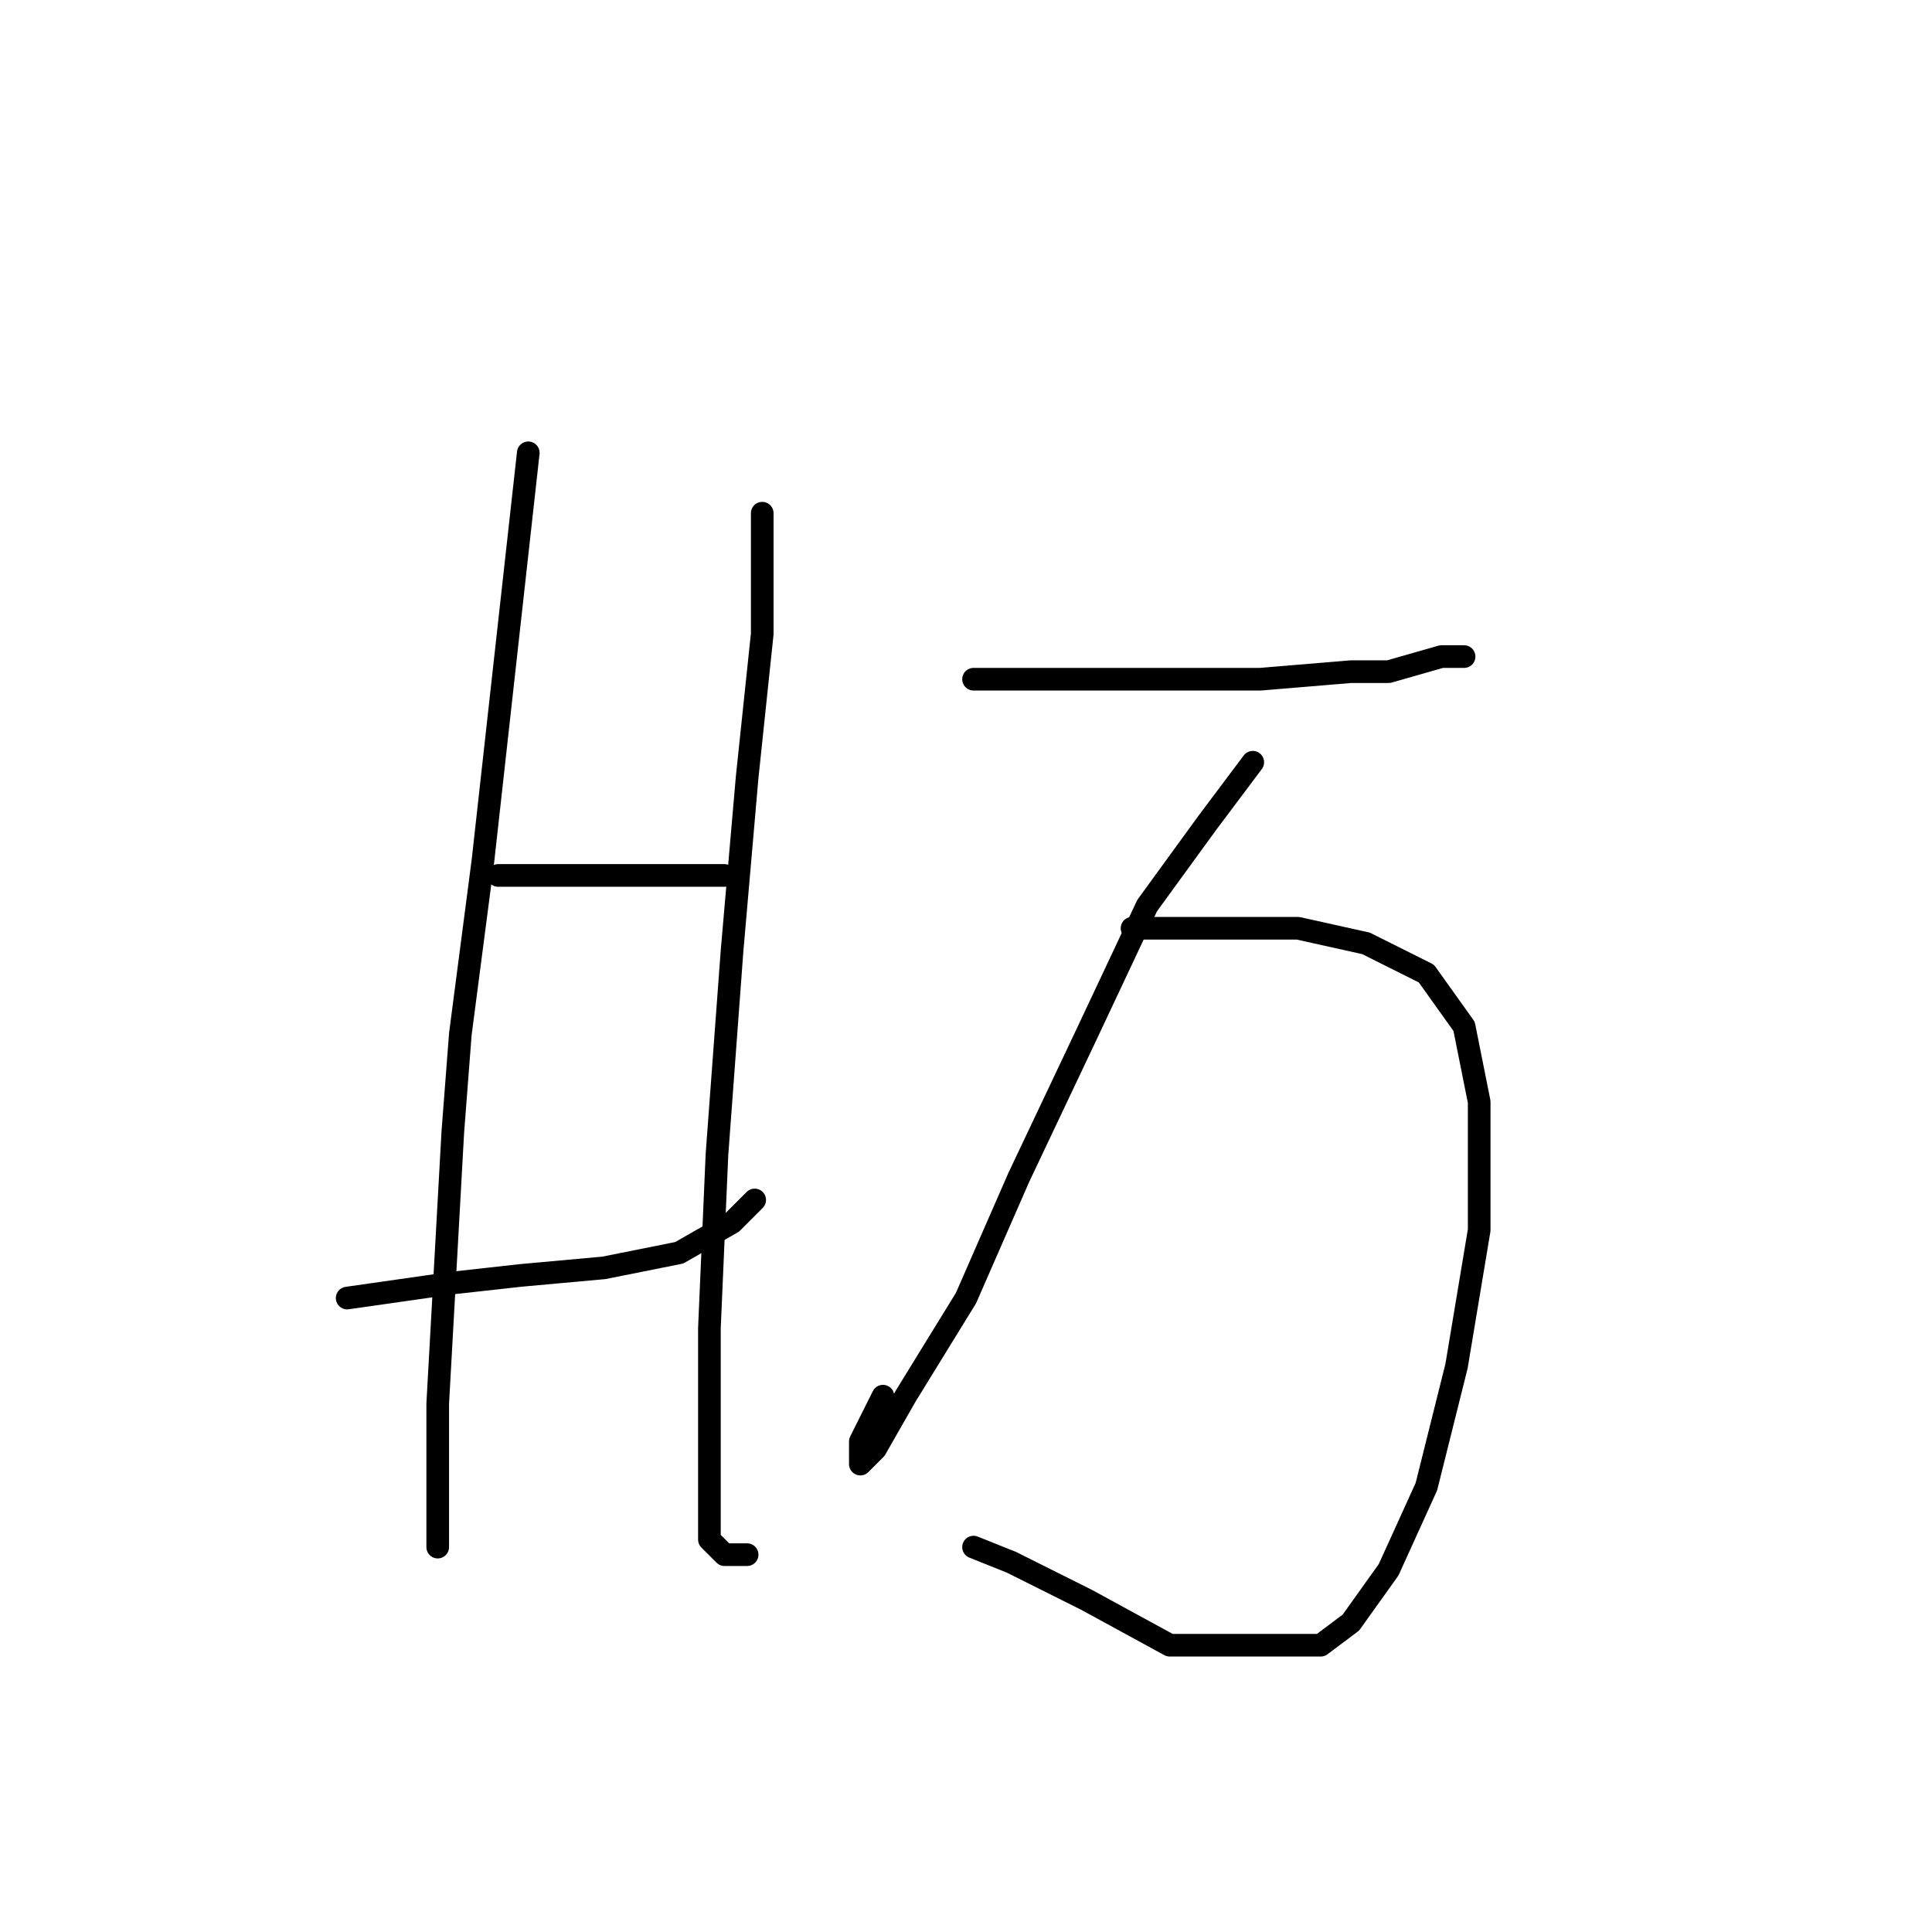 <?xml version="1.0" standalone="no"?>
    <svg width="256" height="256" xmlns="http://www.w3.org/2000/svg" version="1.1">
    <polyline stroke="black" stroke-width="3" stroke-linecap="round" fill="transparent" stroke-linejoin="round" points="70 60 67 87 64 114 61 137 60 150 58 186 58 199 58 205 58 205 " />
        <polyline stroke="black" stroke-width="3" stroke-linecap="round" fill="transparent" stroke-linejoin="round" points="66 116 75 116 84 116 93 116 96 116 96 116 " />
        <polyline stroke="black" stroke-width="3" stroke-linecap="round" fill="transparent" stroke-linejoin="round" points="46 172 53 171 60 170 69 169 80 168 90 166 97 162 100 159 100 159 " />
        <polyline stroke="black" stroke-width="3" stroke-linecap="round" fill="transparent" stroke-linejoin="round" points="101 68 101 76 101 84 99 103 97 126 95 153 94 176 94 194 94 204 96 206 99 206 99 206 " />
        <polyline stroke="black" stroke-width="3" stroke-linecap="round" fill="transparent" stroke-linejoin="round" points="129 90 145 90 161 90 167 90 179 89 184 89 191 87 194 87 194 87 " />
        <polyline stroke="black" stroke-width="3" stroke-linecap="round" fill="transparent" stroke-linejoin="round" points="166 101 163 105 160 109 152 120 144 137 135 156 128 172 120 185 116 192 114 194 114 191 117 185 117 185 " />
        <polyline stroke="black" stroke-width="3" stroke-linecap="round" fill="transparent" stroke-linejoin="round" points="150 123 157 123 164 123 172 123 181 125 189 129 194 136 196 146 196 163 193 181 189 197 184 208 179 215 175 218 170 218 164 218 155 218 144 212 134 207 129 205 129 205 " />
        </svg>